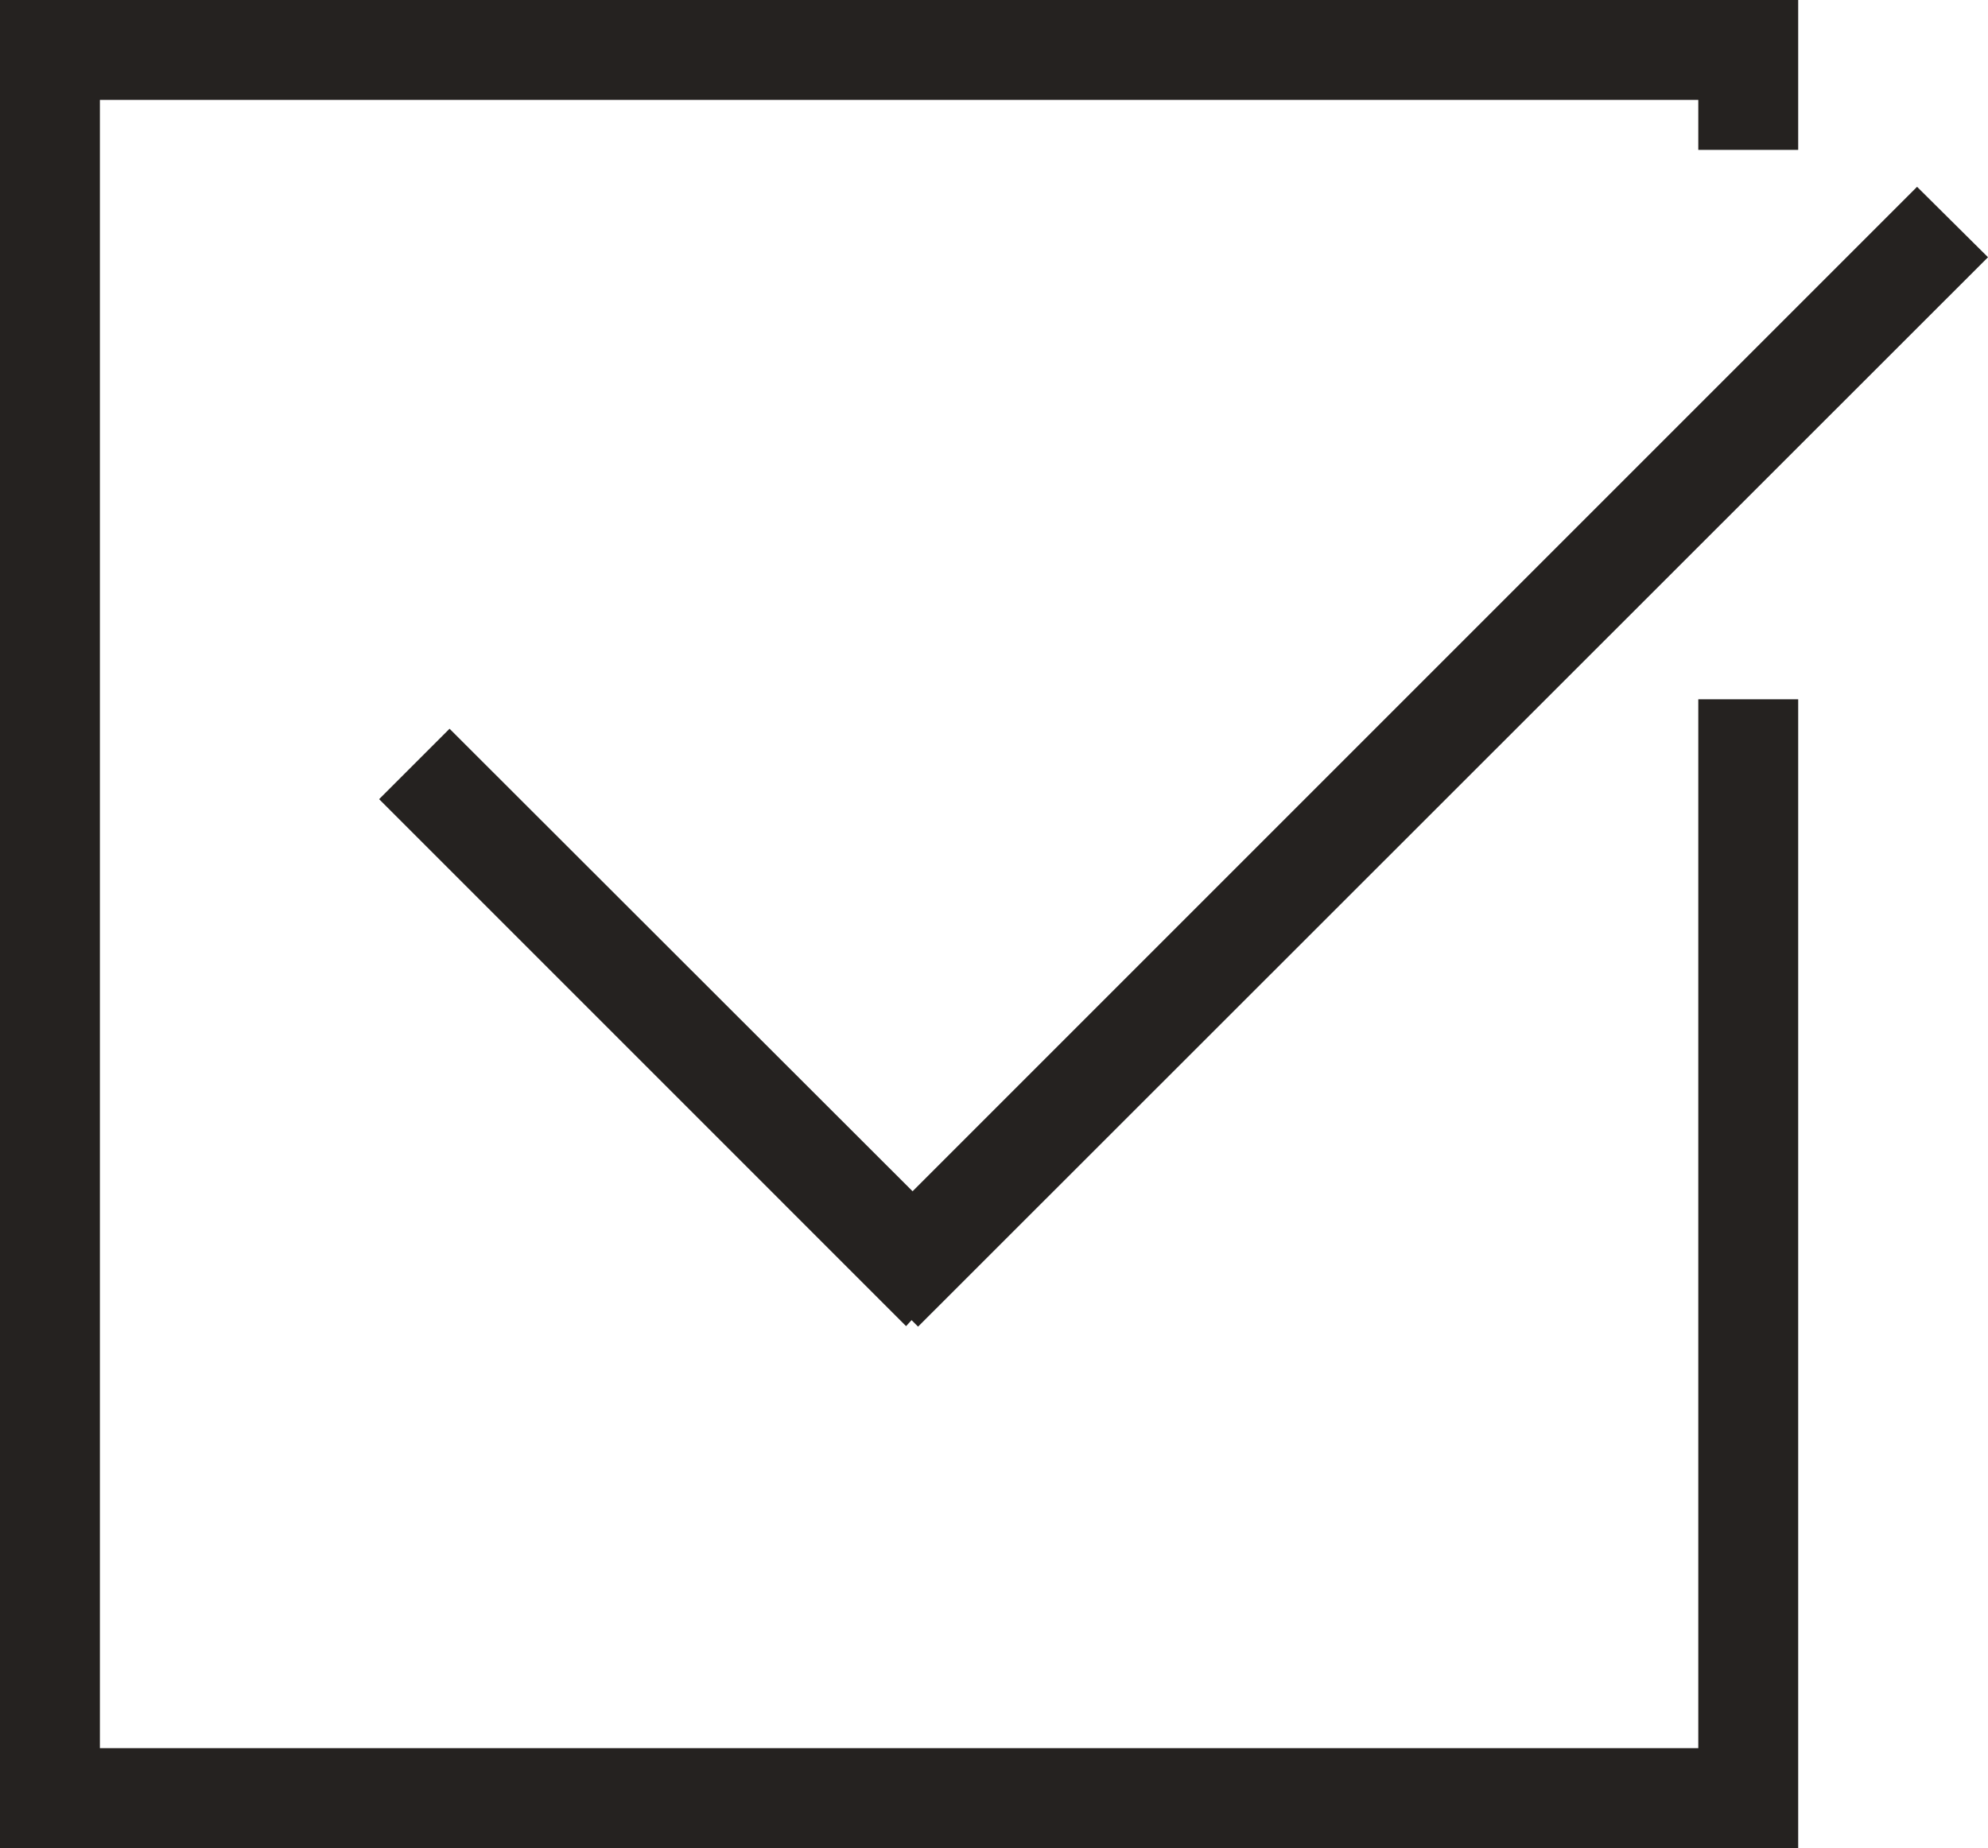 <svg xmlns="http://www.w3.org/2000/svg" viewBox="0 0 39.8 37"><defs><style>.cls-1{fill:#252220;fill-rule:evenodd;}</style></defs><title>task</title><g id="图层_2" data-name="图层 2"><g id="Feature_9" data-name="Feature #9"><g id="Features"><g id="Features_3" data-name="Features 3"><g id="Check_Icon" data-name="Check Icon"><path class="cls-1" d="M9,14.59,7.59,16,18.14,26.55l.11-.12.13.13L39.8,5.15,38.38,3.74,18.27,23.85ZM34,35H2V2H34V3h2V0H0V37H36V14H34Z"/></g></g></g></g></g></svg>